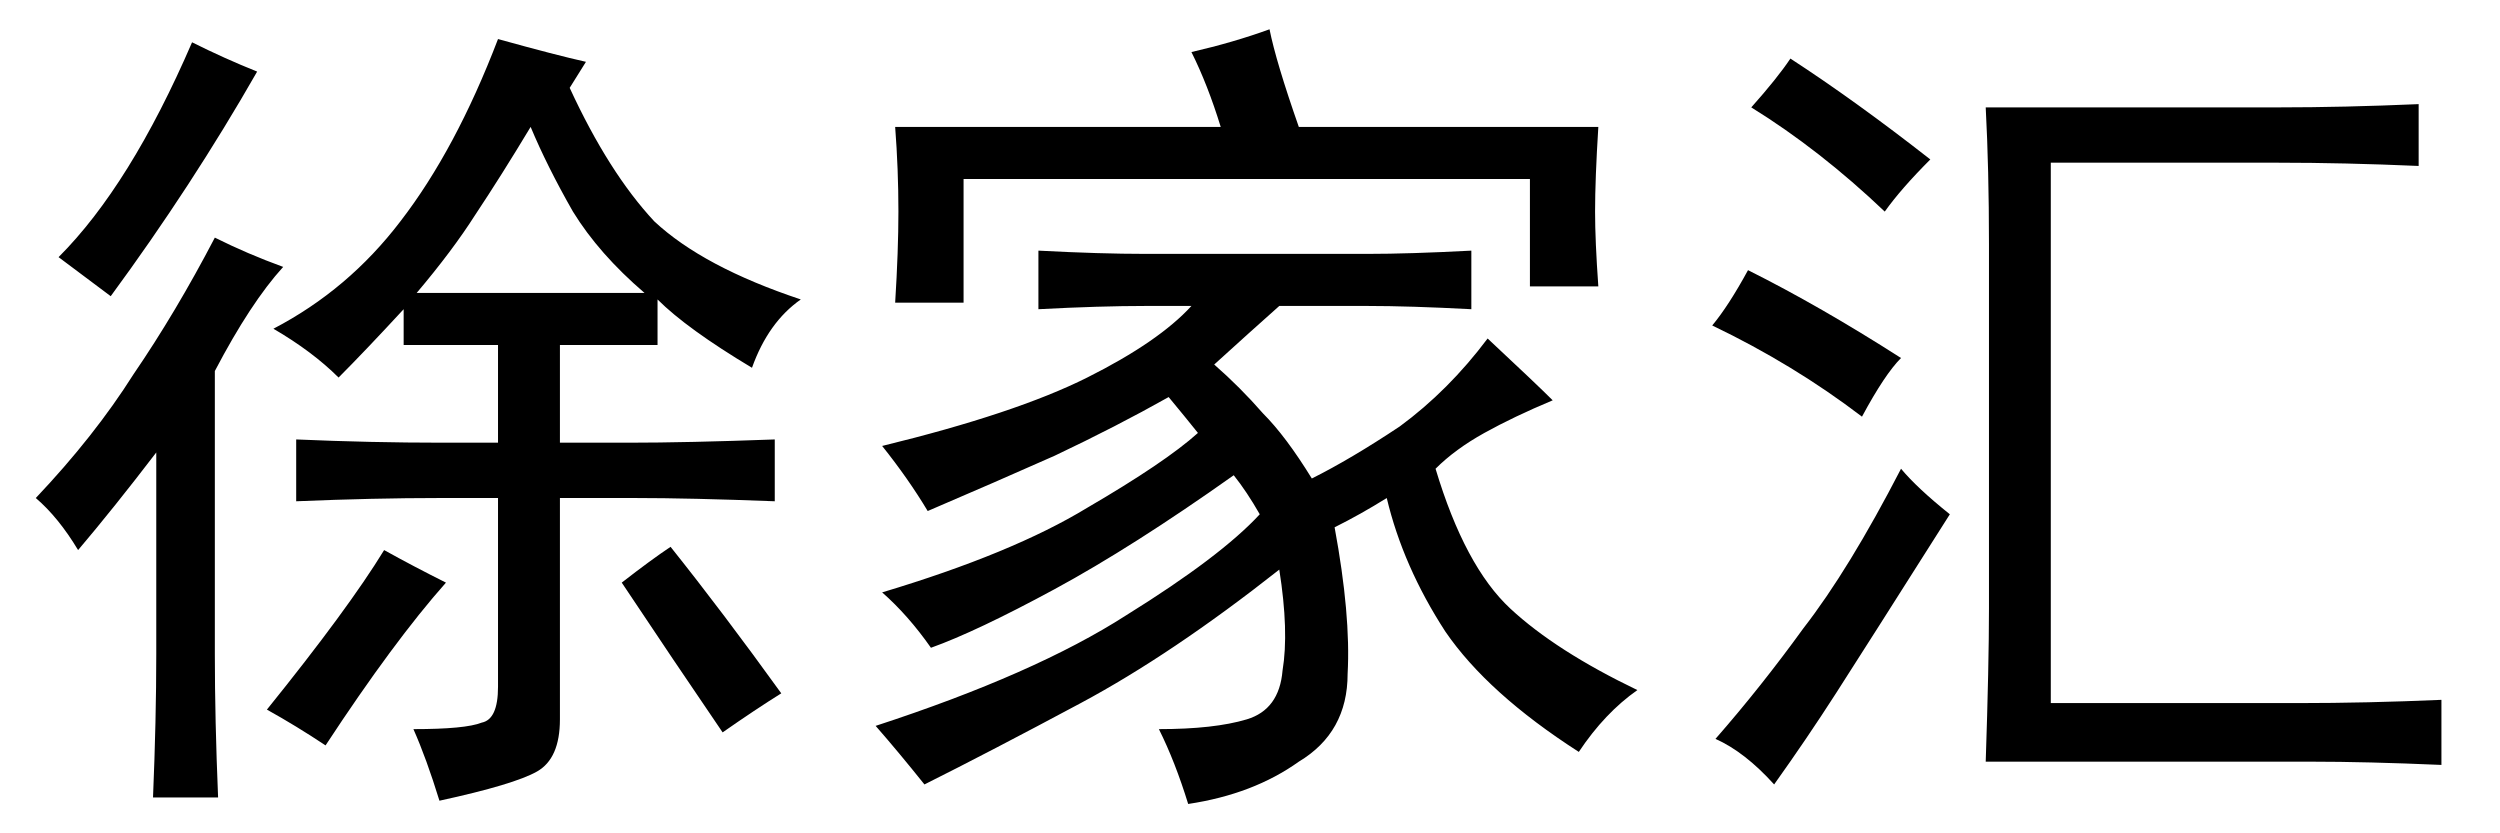 <?xml version='1.0' encoding='UTF-8'?>
<!-- This file was generated by dvisvgm 2.3.5 -->
<svg height='10.5pt' version='1.1' viewBox='-72 -72.369 31.5 10.5' width='31.5pt' xmlns='http://www.w3.org/2000/svg' xmlns:xlink='http://www.w3.org/1999/xlink'>
<defs>
<path d='M5.619 -1.846Q4.266 -0.779 3.117 -0.164T1.148 0.861Q0.82 0.451 0.533 0.123Q2.543 -0.533 3.691 -1.271Q4.881 -2.01 5.373 -2.543Q5.209 -2.83 5.045 -3.035Q3.773 -2.133 2.789 -1.6T1.23 -0.861Q0.943 -1.271 0.615 -1.559Q2.256 -2.051 3.199 -2.625Q4.184 -3.199 4.594 -3.568Q4.43 -3.773 4.225 -4.02Q3.568 -3.65 2.789 -3.281Q2.051 -2.953 1.189 -2.584Q0.943 -2.994 0.615 -3.404Q2.297 -3.814 3.199 -4.266T4.512 -5.168H3.937Q3.363 -5.168 2.584 -5.127V-5.865Q3.363 -5.824 3.937 -5.824H6.727Q7.26 -5.824 8.039 -5.865V-5.127Q7.26 -5.168 6.727 -5.168H5.619Q5.25 -4.84 4.799 -4.43Q5.127 -4.143 5.414 -3.814Q5.701 -3.527 6.029 -2.994Q6.521 -3.24 7.137 -3.65Q7.752 -4.102 8.244 -4.758Q8.859 -4.184 9.064 -3.979Q8.572 -3.773 8.203 -3.568T7.588 -3.117Q7.957 -1.887 8.531 -1.354T10.131 -0.328Q9.721 -0.041 9.393 0.451Q8.244 -0.287 7.711 -1.066Q7.178 -1.887 6.973 -2.748Q6.645 -2.543 6.316 -2.379Q6.521 -1.271 6.48 -0.533Q6.48 0.205 5.865 0.574Q5.291 0.984 4.471 1.107Q4.307 0.574 4.102 0.164Q4.799 0.164 5.209 0.041T5.66 -0.574Q5.742 -1.066 5.619 -1.846ZM5.496 -8.654Q5.578 -8.244 5.865 -7.424H9.639Q9.598 -6.768 9.598 -6.357Q9.598 -5.988 9.639 -5.414H8.777V-6.768H1.641V-5.209H0.779Q0.82 -5.865 0.82 -6.357Q0.82 -6.891 0.779 -7.424H4.881Q4.717 -7.957 4.512 -8.367Q5.045 -8.49 5.496 -8.654Z' id='g0-4588'/>
<path d='M7.178 -7.916Q7.67 -6.85 8.244 -6.234Q8.859 -5.66 10.09 -5.25Q9.68 -4.963 9.475 -4.389Q8.654 -4.881 8.285 -5.25V-4.676H7.055V-3.445H7.916Q8.654 -3.445 9.762 -3.486V-2.707Q8.695 -2.748 7.998 -2.748H7.055V0.041Q7.055 0.533 6.768 0.697T5.537 1.066Q5.373 0.533 5.209 0.164Q5.865 0.164 6.07 0.082Q6.275 0.041 6.275 -0.369V-2.748H5.537Q4.717 -2.748 3.732 -2.707V-3.486Q4.676 -3.445 5.578 -3.445H6.275V-4.676H5.086V-5.127Q4.594 -4.594 4.266 -4.266Q3.937 -4.594 3.445 -4.881Q4.389 -5.373 5.045 -6.234Q5.742 -7.137 6.275 -8.531Q7.014 -8.326 7.383 -8.244L7.178 -7.916ZM3.568 -5.66Q3.158 -5.209 2.707 -4.348V-0.779Q2.707 0.041 2.748 1.025H1.928Q1.969 0.041 1.969 -0.779V-3.322Q1.436 -2.625 0.984 -2.092Q0.738 -2.502 0.451 -2.748Q1.189 -3.527 1.682 -4.307Q2.215 -5.086 2.707 -6.029Q3.117 -5.824 3.568 -5.66ZM3.24 -8.121Q2.42 -6.686 1.395 -5.291L0.738 -5.783Q1.641 -6.686 2.42 -8.49Q2.83 -8.285 3.24 -8.121ZM8.121 -5.332Q7.547 -5.824 7.219 -6.357Q6.891 -6.932 6.686 -7.424Q6.316 -6.809 5.988 -6.316Q5.701 -5.865 5.25 -5.332H8.121ZM5.619 -1.682Q4.963 -0.943 4.102 0.369Q3.732 0.123 3.363 -0.082Q4.389 -1.354 4.84 -2.092Q5.209 -1.887 5.619 -1.682ZM8.449 -2.133Q9.105 -1.312 9.844 -0.287Q9.516 -0.082 9.105 0.205Q8.49 -0.697 7.834 -1.682Q8.203 -1.969 8.449 -2.133Z' id='g0-5574'/>
<path d='M7.711 -7.67Q8.531 -7.67 9.475 -7.711V-6.932Q8.531 -6.973 7.711 -6.973H4.84V-0.164H7.957Q8.818 -0.164 9.762 -0.205V0.615Q8.818 0.574 8.121 0.574H4.02Q4.061 -0.656 4.061 -1.354V-5.947Q4.061 -6.891 4.02 -7.67H7.711ZM3.568 -2.543Q2.502 -0.861 2.133 -0.287T1.354 0.861Q0.984 0.451 0.615 0.287Q1.189 -0.369 1.723 -1.107Q2.297 -1.846 2.953 -3.117Q3.158 -2.871 3.568 -2.543ZM1.025 -5.619Q1.928 -5.168 2.953 -4.512Q2.748 -4.307 2.461 -3.773Q1.6 -4.43 0.574 -4.922Q0.779 -5.168 1.025 -5.619ZM1.559 -8.285Q2.379 -7.752 3.322 -7.014Q2.953 -6.645 2.748 -6.357Q1.928 -7.137 1.066 -7.67Q1.395 -8.039 1.559 -8.285Z' id='g0-8829'/>
</defs>
<g id='page1'>
<use x='-72' xlink:href='#g0-5574' y='-63.346'/>
<use x='-61.5' xlink:href='#g0-4588' y='-63.346'/>
<use x='-51' xlink:href='#g0-8829' y='-63.346'/>
</g>
</svg>